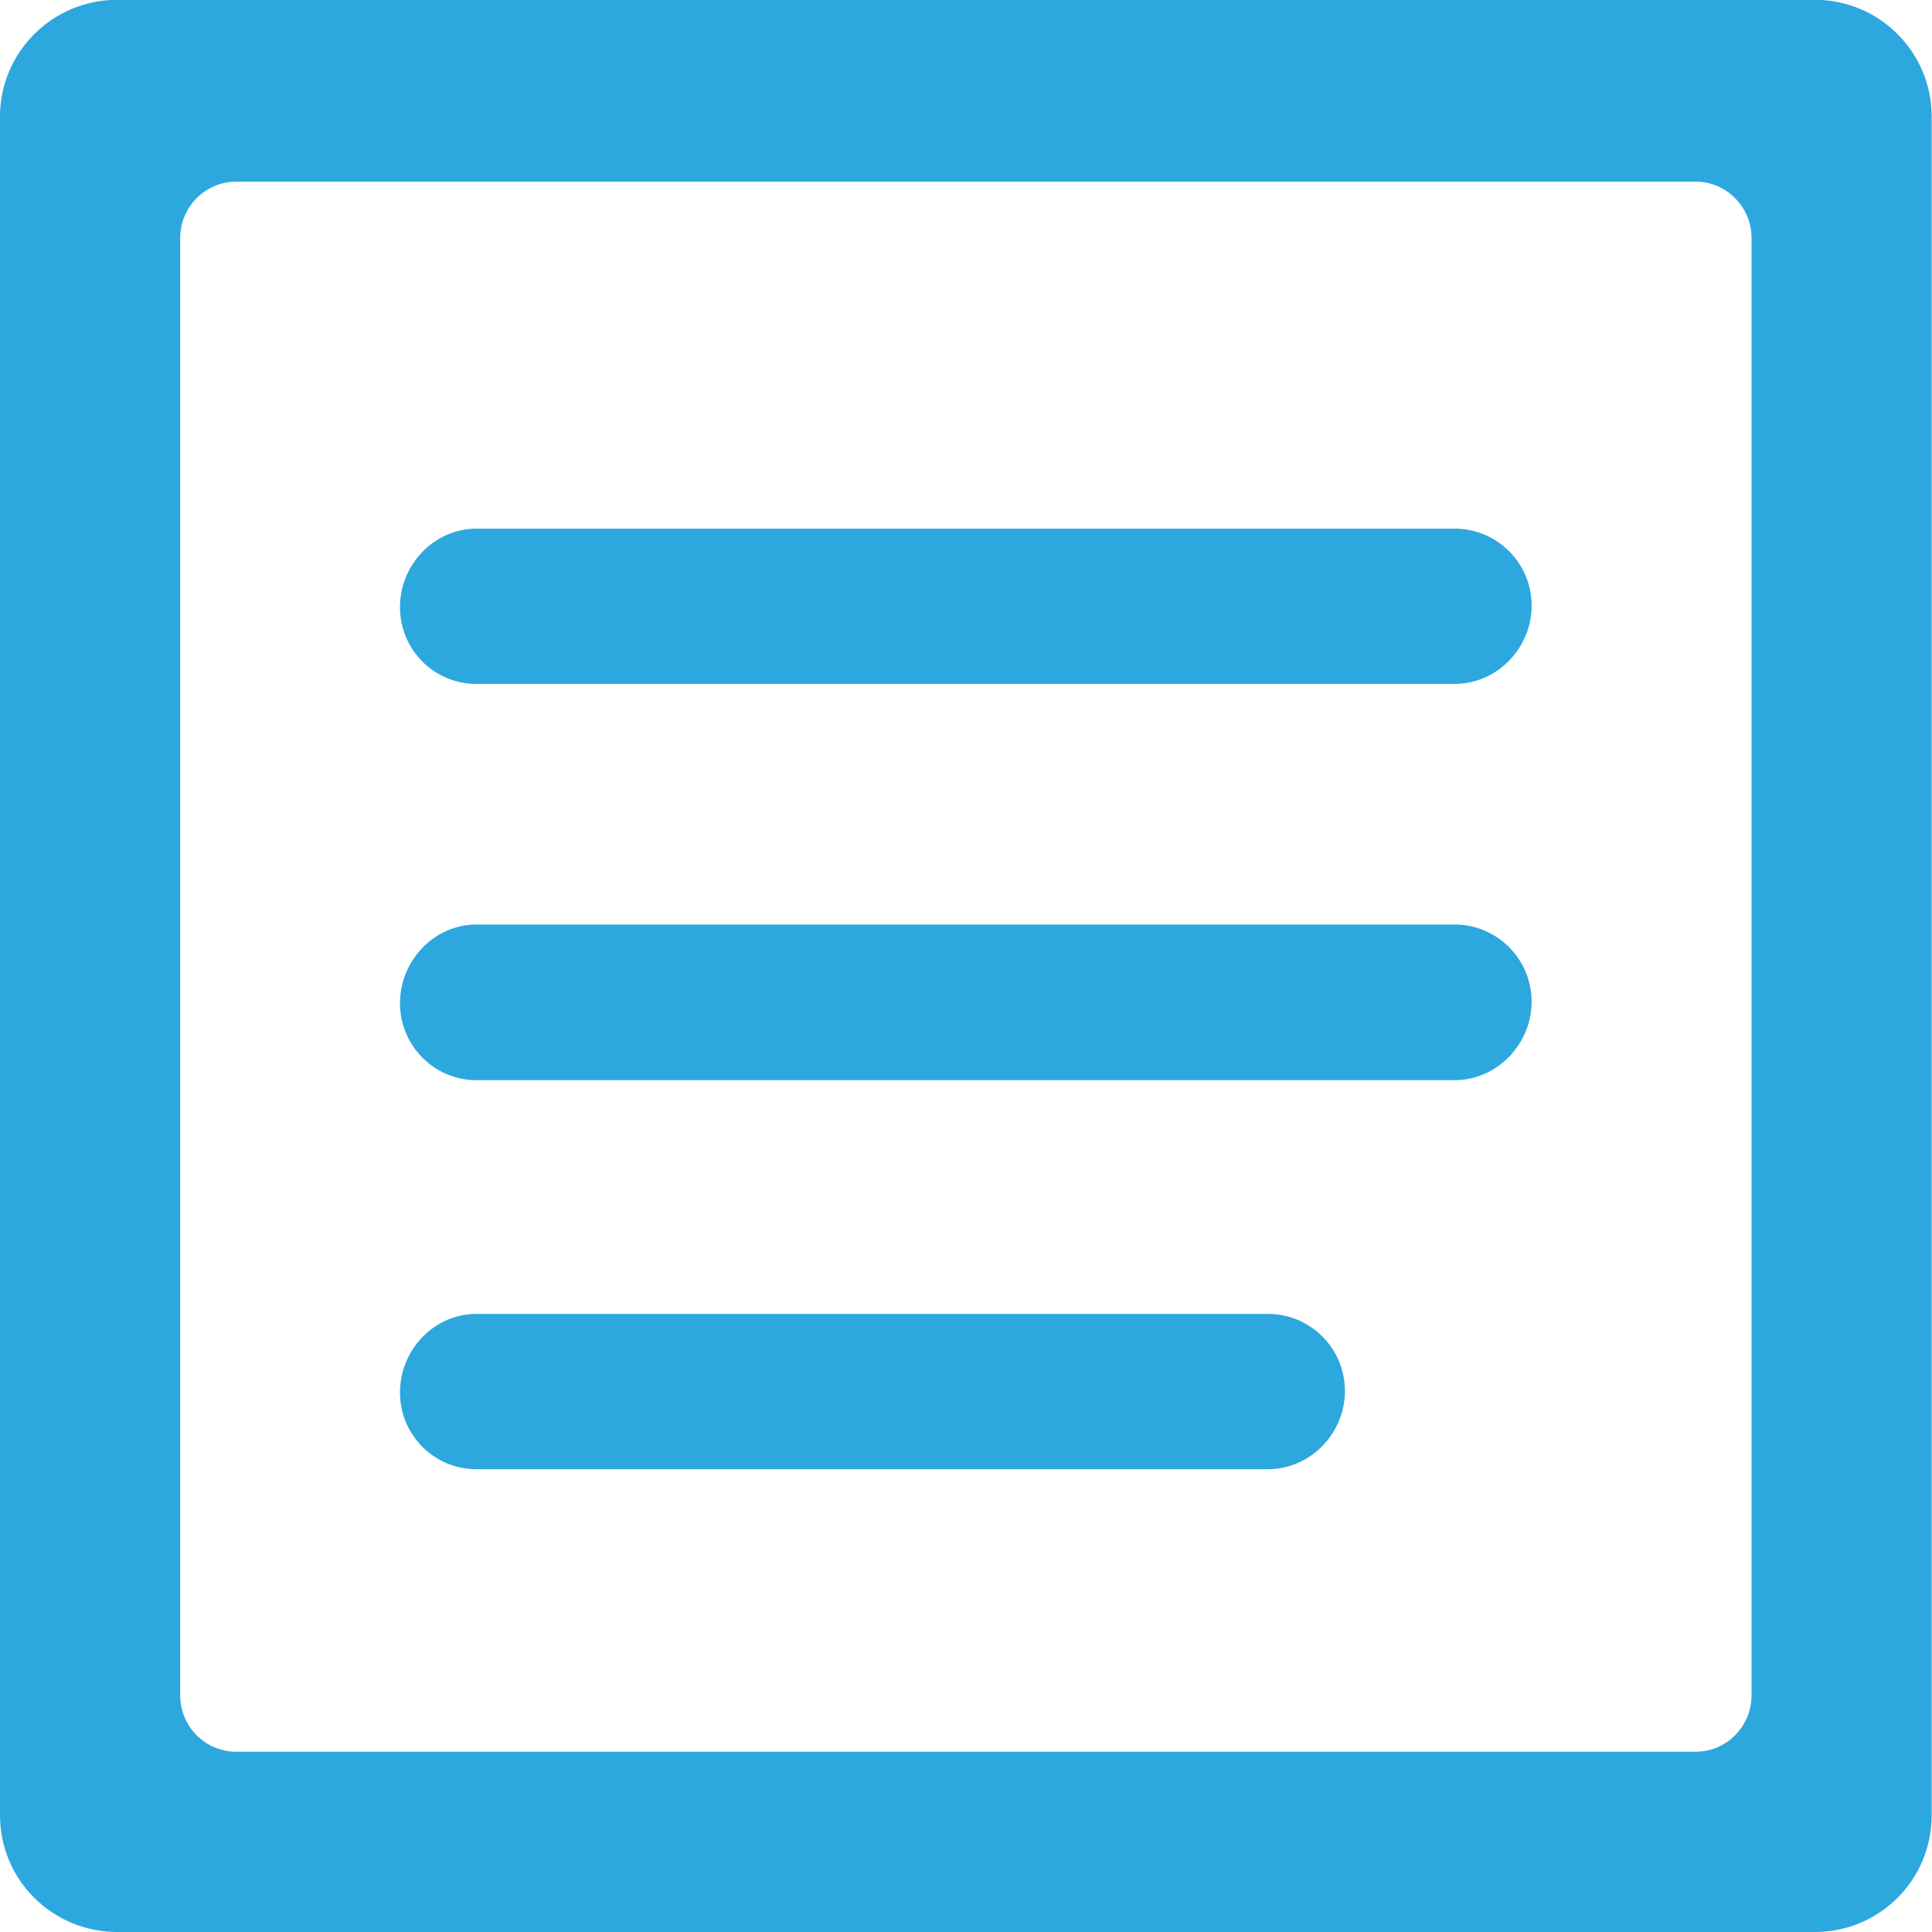 <?xml version="1.0" encoding="utf-8"?>
<!-- Generator: Adobe Illustrator 16.0.0, SVG Export Plug-In . SVG Version: 6.00 Build 0)  -->
<!DOCTYPE svg PUBLIC "-//W3C//DTD SVG 1.1//EN" "http://www.w3.org/Graphics/SVG/1.1/DTD/svg11.dtd">
<svg version="1.1" id="Layer_1" xmlns="http://www.w3.org/2000/svg" xmlns:xlink="http://www.w3.org/1999/xlink" x="0px" y="0px"
	 width="30px" height="30px" viewBox="0 0 30 30" enable-background="new 0 0 30 30" xml:space="preserve">
<g>
	<g>
		<path fill="#2CA8DF" d="M0,1.809c0-1.001,0.819-1.812,1.818-1.812h26.364c0.998,0,1.813,0.81,1.813,1.812v26.378
			c0,1.008-0.815,1.813-1.813,1.813H1.818C0.819,30,0,29.195,0,28.188V1.809z M26.33,27.201c0.479,0,0.868-0.393,0.868-0.877V3.695
			c0-0.479-0.39-0.875-0.868-0.875H3.673c-0.488,0-0.875,0.396-0.875,0.875v22.629c0,0.484,0.387,0.877,0.875,0.877H26.33z"/>
		<g>
			<path fill="#2CA8DF" d="M22.588,8.209H7.398c-0.658,0-1.187,0.559-1.187,1.218c0,0.662,0.529,1.193,1.187,1.193h15.189
				c0.659,0,1.196-0.556,1.196-1.215C23.784,8.744,23.247,8.209,22.588,8.209z"/>
			<path fill="#2CA8DF" d="M22.588,14.356H7.398c-0.658,0-1.187,0.563-1.187,1.221c0,0.659,0.529,1.196,1.187,1.196h15.189
				c0.659,0,1.196-0.563,1.196-1.217C23.784,14.894,23.247,14.356,22.588,14.356z"/>
			<path fill="#2CA8DF" d="M19.686,20.402H7.398c-0.658,0-1.187,0.558-1.187,1.219s0.529,1.193,1.187,1.193h12.288
				c0.664,0,1.198-0.559,1.198-1.213C20.885,20.941,20.352,20.402,19.686,20.402z"/>
		</g>
	</g>
</g>
</svg>

